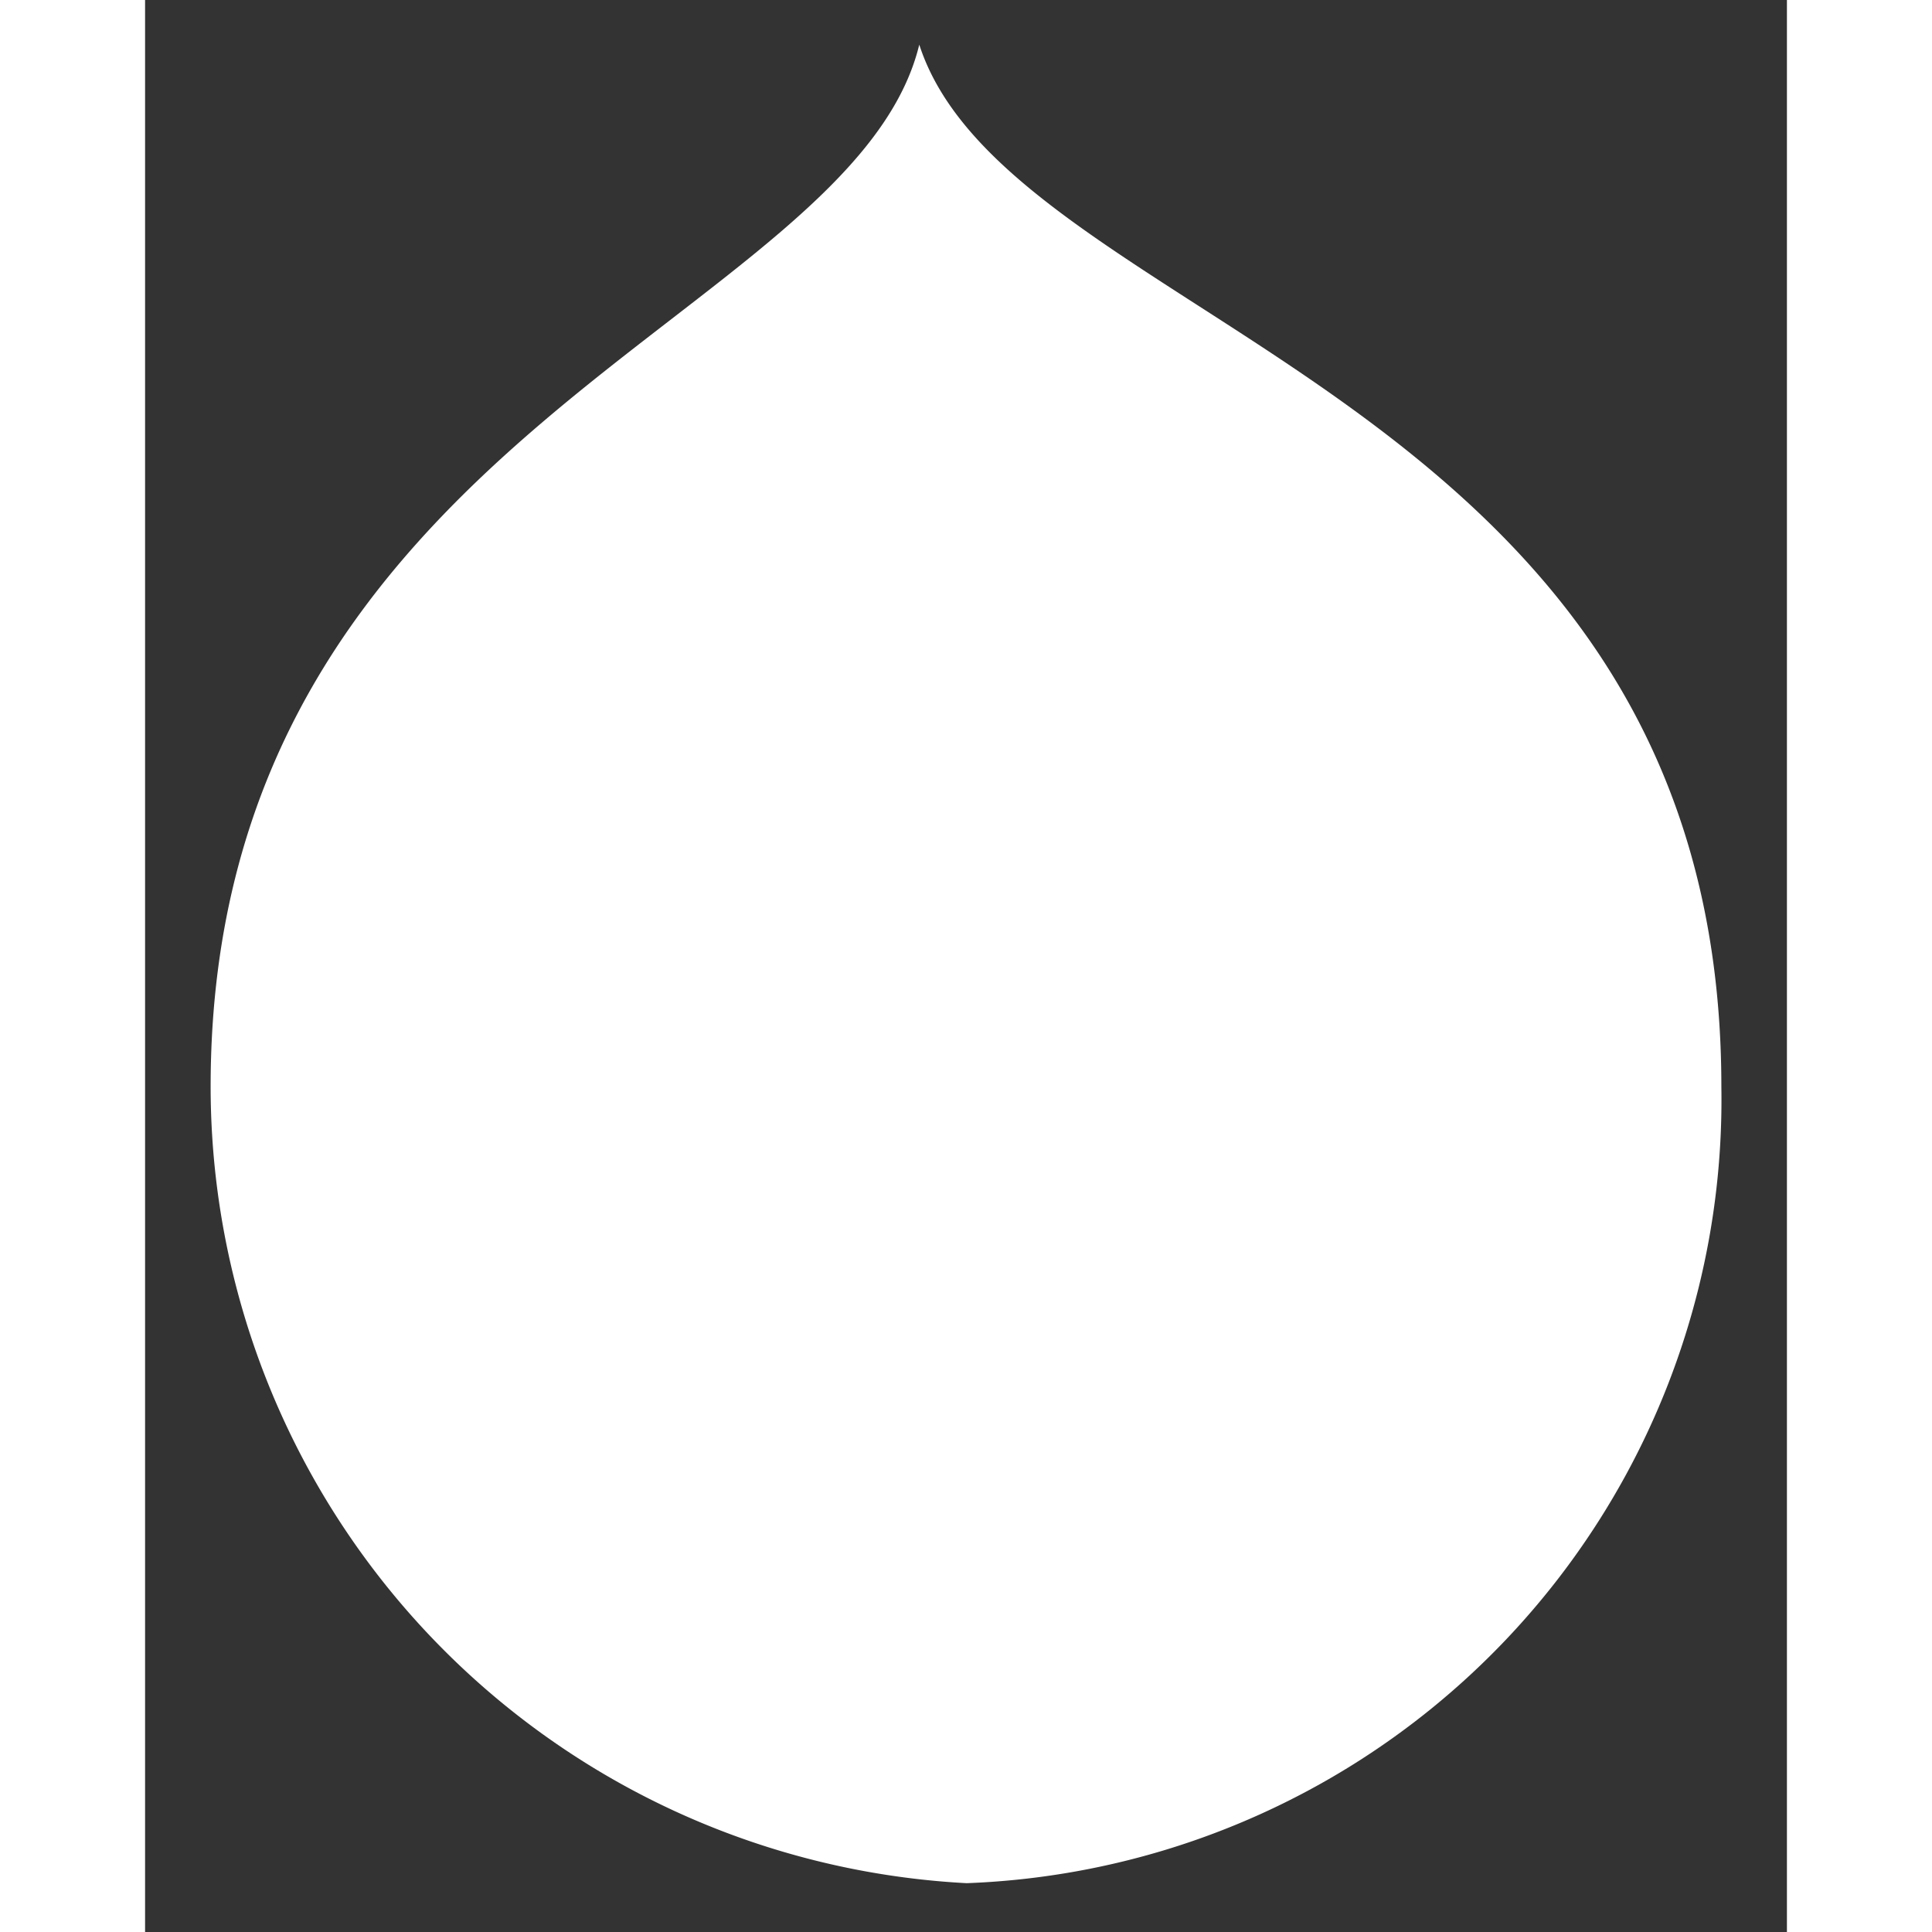 <svg id="Layer_2" data-name="Layer 2" xmlns="http://www.w3.org/2000/svg" width="16" height="16" viewBox="0 0 11.77 13.85">
  <rect x="0" y="0" width="11.77" height="13.85" fill="#333333" stroke="none"/>
  <title>acquia</title>
  <path d="M5.89,13.5A5.62,5.62,0,0,0,11.3,7.79c0-5-5.09-5.43-5.75-7.47C5.07,2.3.47,3.11.47,7.79A5.72,5.72,0,0,0,5.89,13.5Z" style="fill: #ffffff"/>
</svg>
